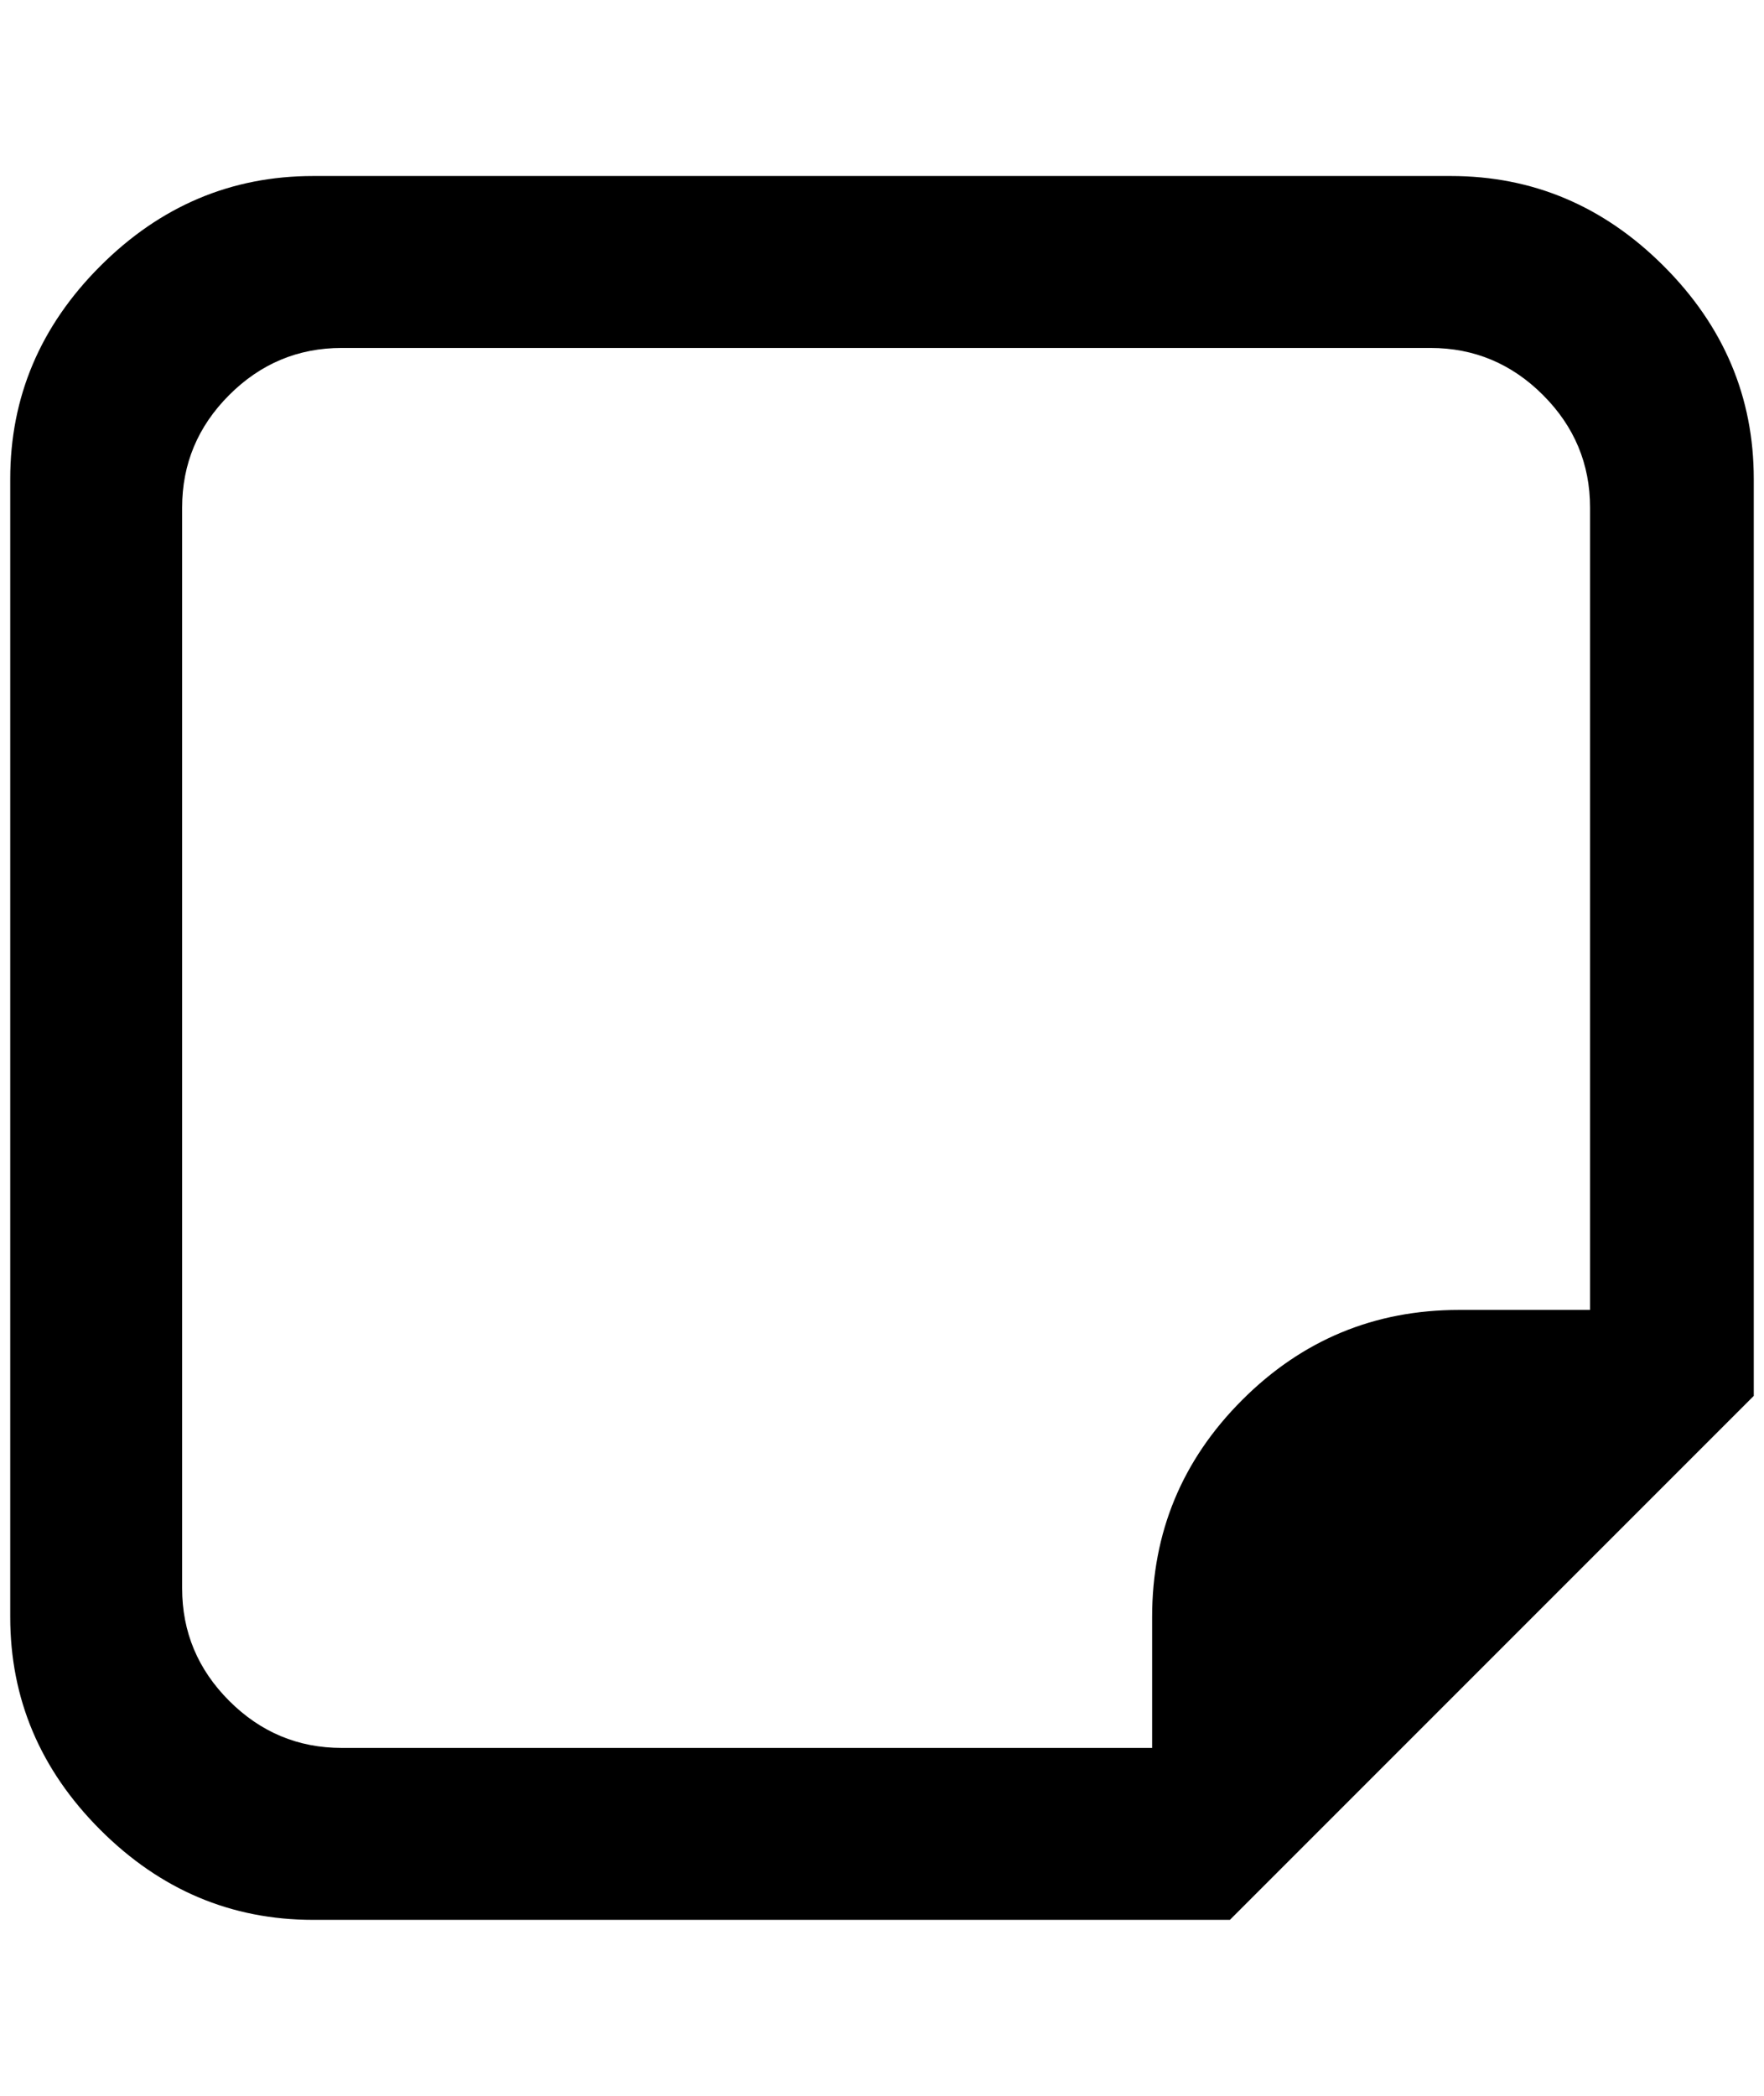<?xml version="1.0" standalone="no"?>
<!DOCTYPE svg PUBLIC "-//W3C//DTD SVG 1.1//EN" "http://www.w3.org/Graphics/SVG/1.1/DTD/svg11.dtd" >
<svg xmlns="http://www.w3.org/2000/svg" xmlns:xlink="http://www.w3.org/1999/xlink" version="1.1" viewBox="-10 0 1724 2048">
   <path fill="currentColor"
d="M296 172q-120 0 -208 88t-88 208v1112q0 120 88 208t208 88h896l512 -512v-896q0 -120 -88 -208t-208 -88h-1112zM324 340h1064q64 0 110 46t46 110v784h-128q-124 0 -212 88t-88 212v128h-792q-64 0 -110 -46t-46 -110v-1056q0 -64 46 -110t110 -46z" />
</svg>

